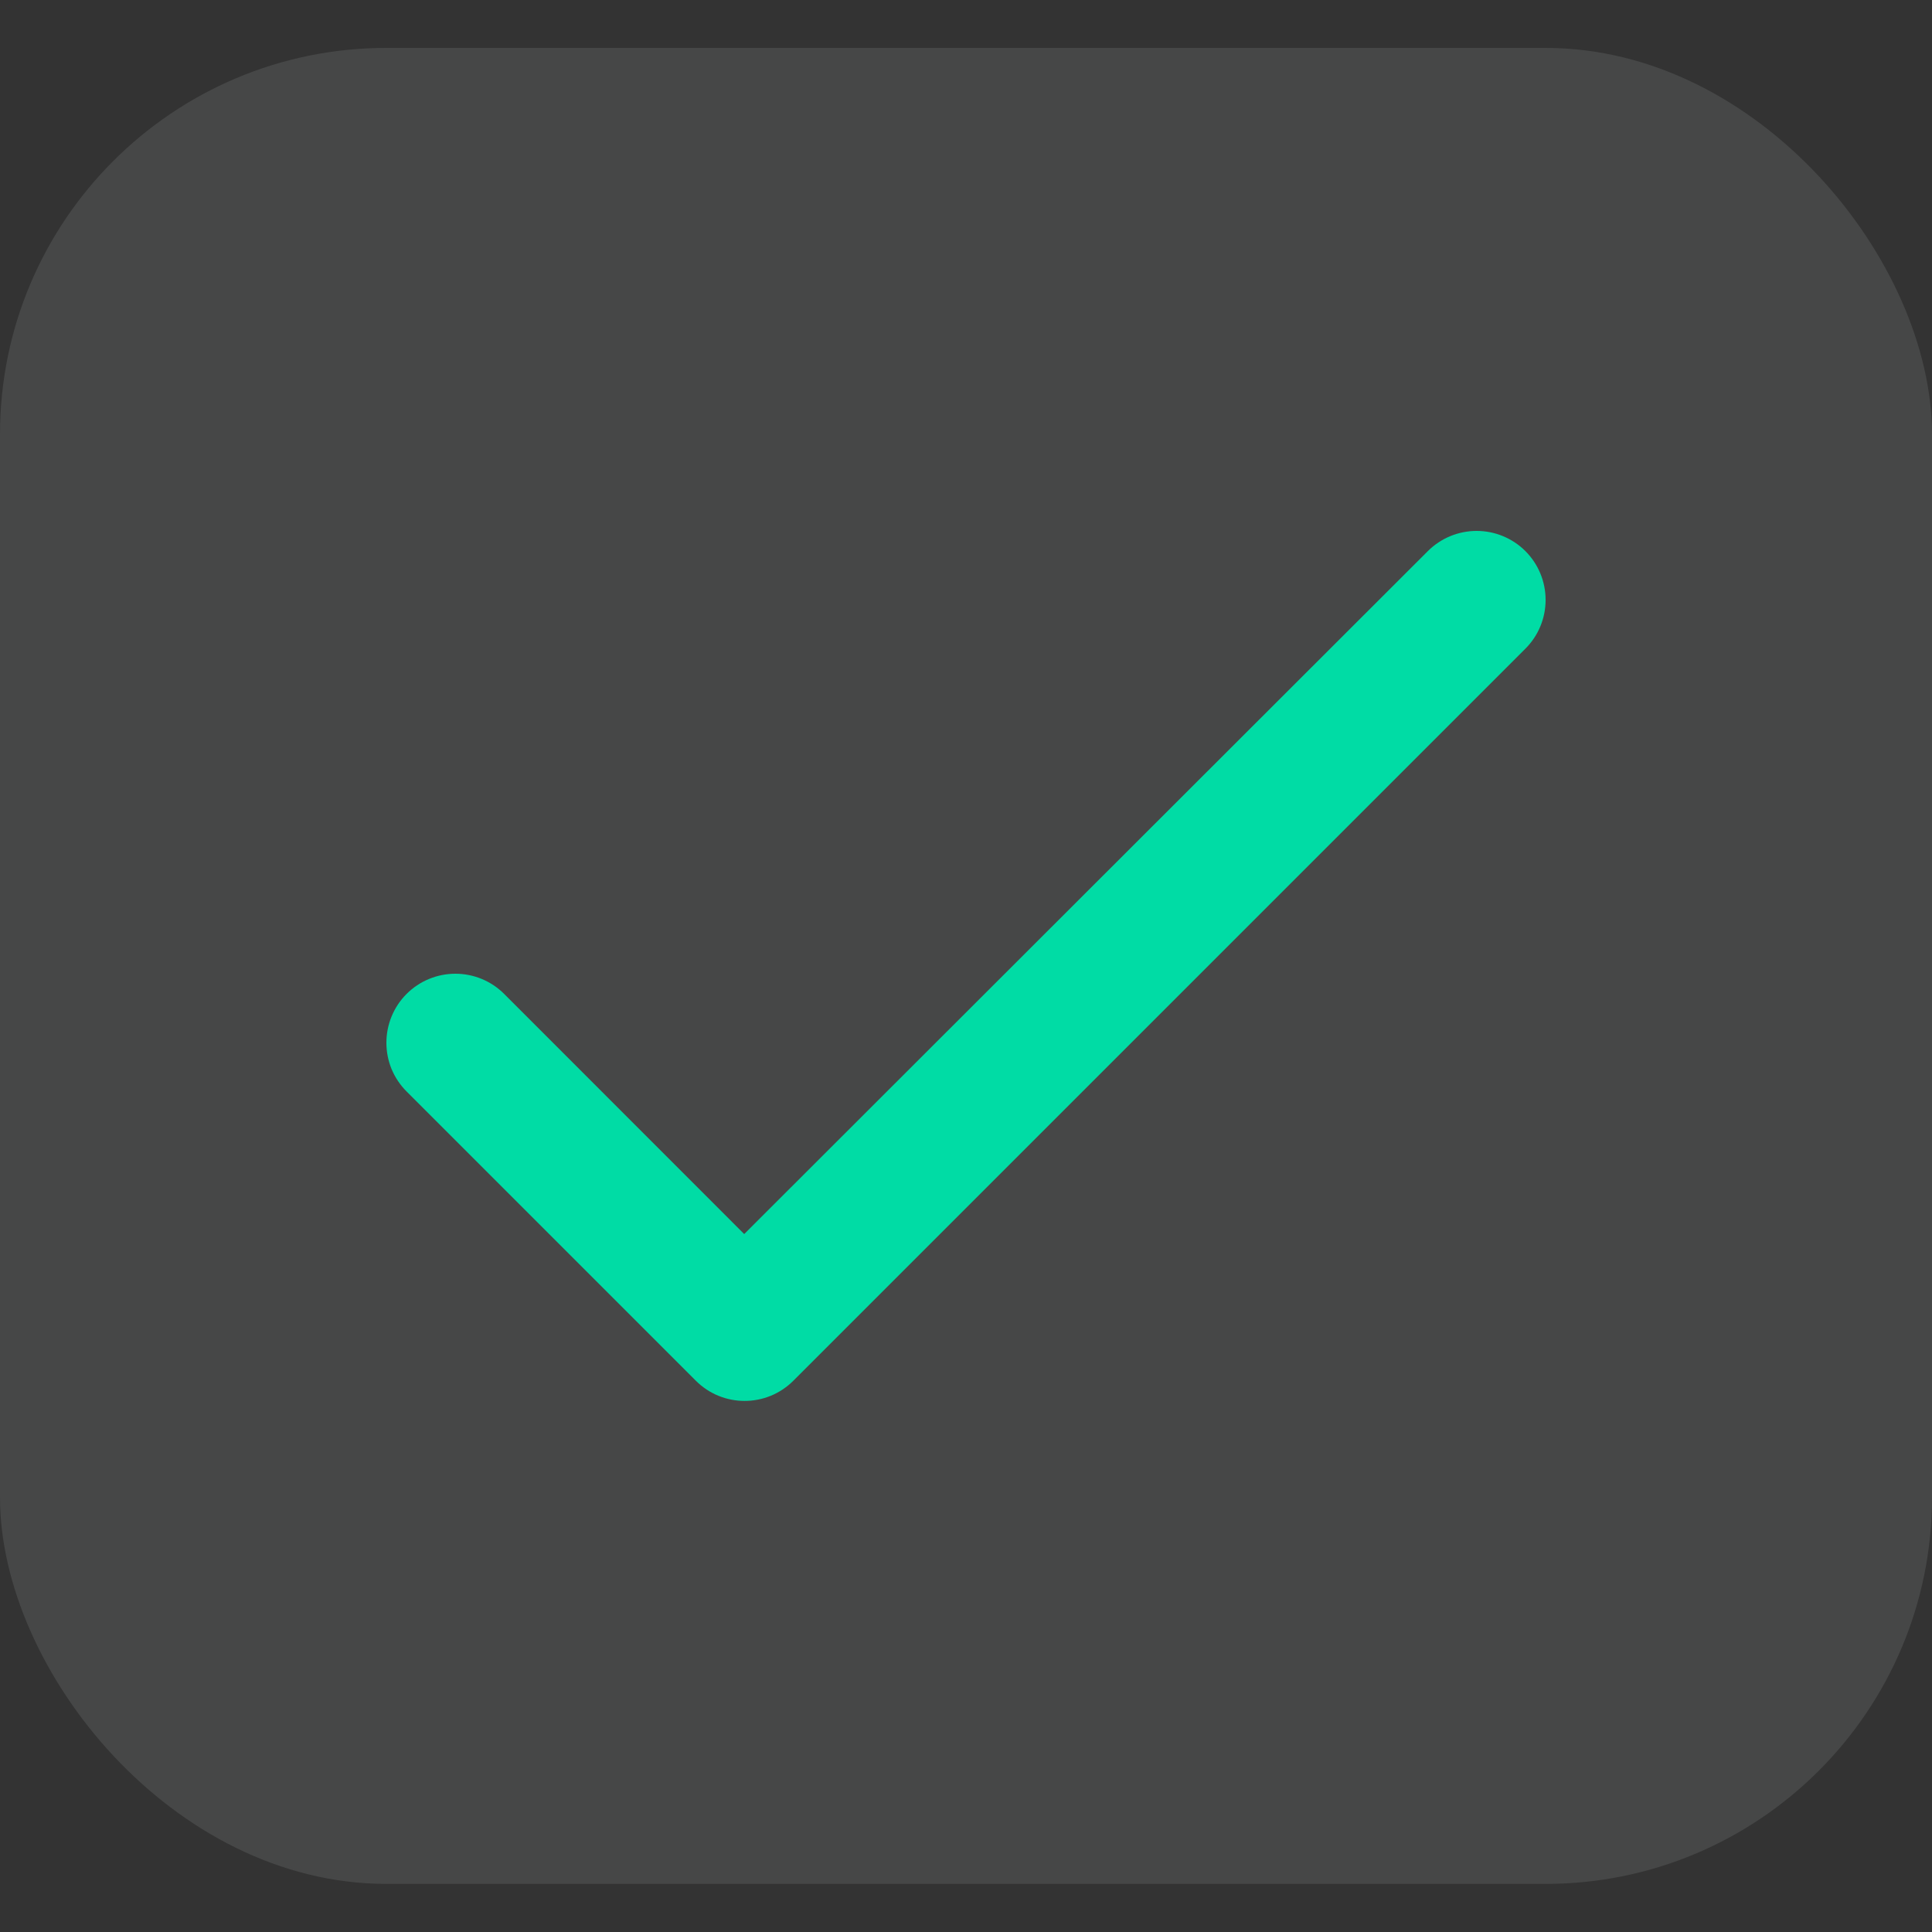 <svg width="20" height="20" viewBox="0 0 20 20" fill="none" xmlns="http://www.w3.org/2000/svg">
<rect x="0" y="0" width="20" height="20" fill="#333333" stroke="none"/>
<rect y="0.496" width="20" height="19.006" rx="4" fill="#F9FAFB" fill-opacity="0.1"/>
<path d="M7.704 12.775L5.219 10.289C5.085 10.155 4.904 10.08 4.714 10.08C4.525 10.08 4.343 10.155 4.209 10.289C4.075 10.423 4 10.605 4 10.794C4 10.888 4.018 10.981 4.054 11.068C4.09 11.154 4.143 11.233 4.209 11.299L7.203 14.293C7.482 14.572 7.934 14.572 8.213 14.293L15.791 6.715C15.925 6.581 16 6.4 16 6.21C16 6.021 15.925 5.839 15.791 5.705C15.657 5.571 15.475 5.496 15.286 5.496C15.097 5.496 14.915 5.571 14.781 5.705L7.704 12.775Z" fill="#00DCA5"/>
</svg>
